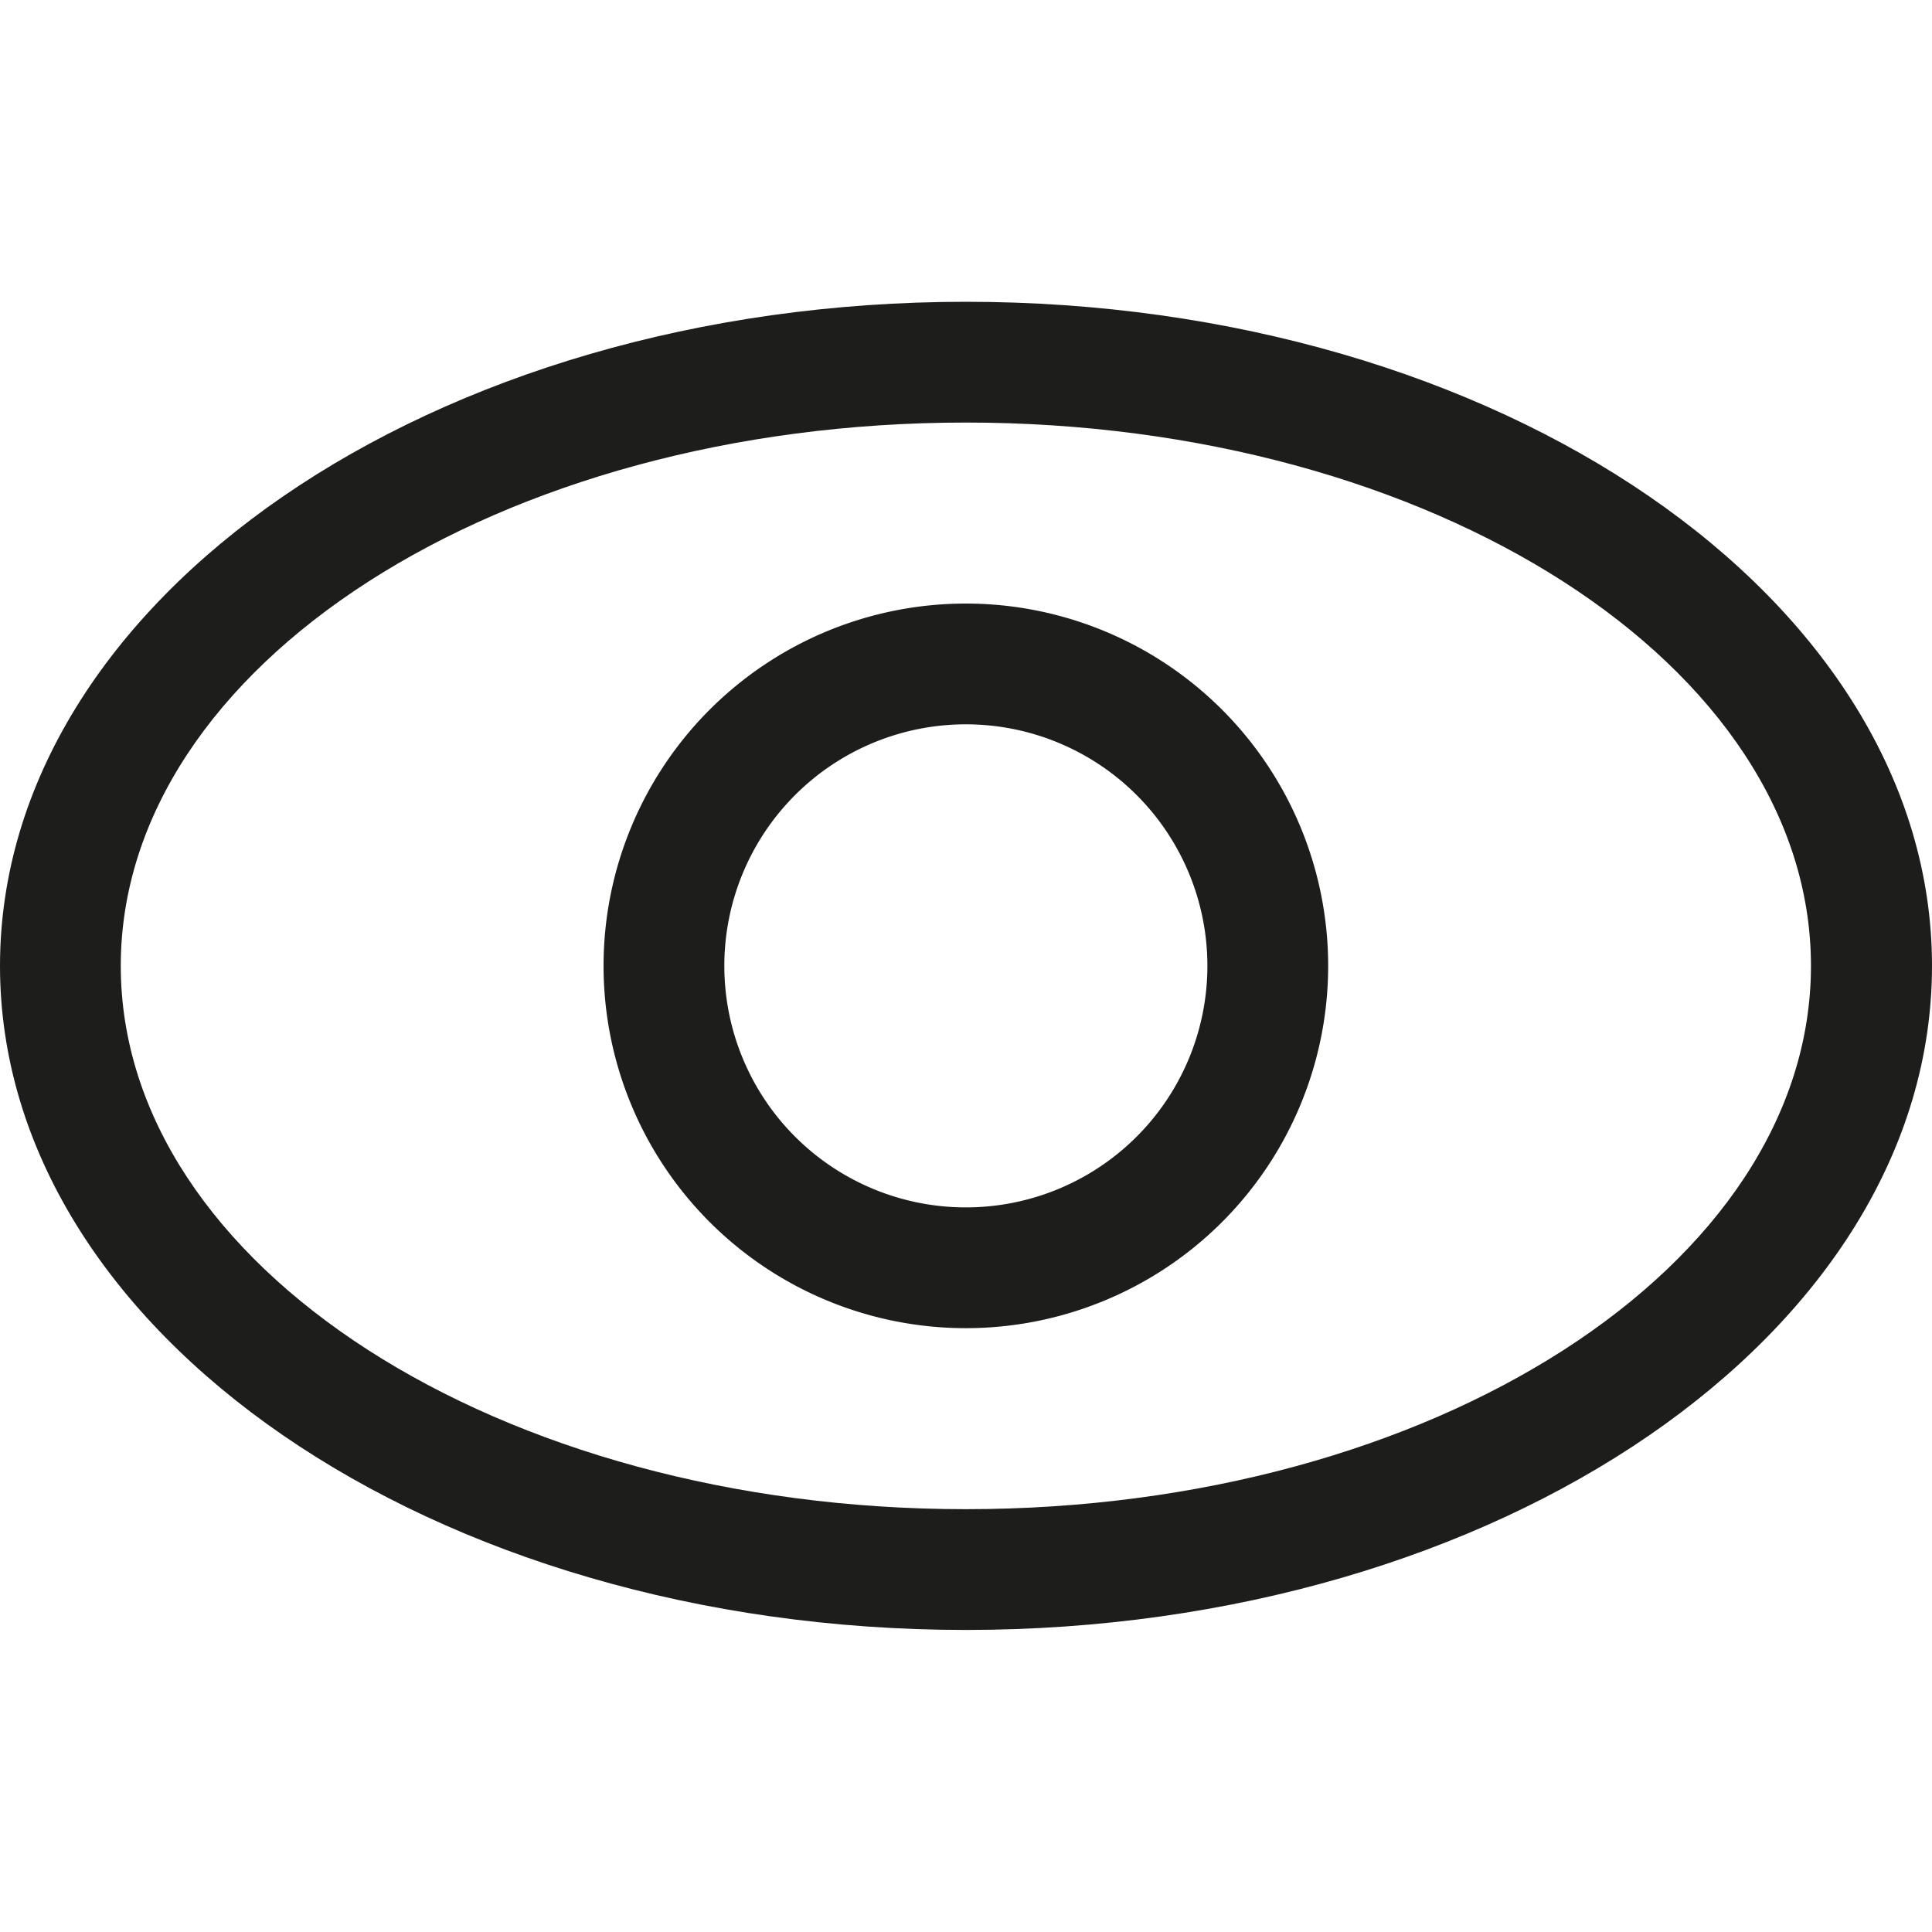 <svg id="Layer_1" data-name="Layer 1" xmlns="http://www.w3.org/2000/svg" xmlns:xlink="http://www.w3.org/1999/xlink" viewBox="0 0 70.87 70.87"><defs><style>.cls-1{fill:none;}.cls-2{clip-path:url(#clip-path);}.cls-3{fill:#1d1d1b;}</style><clipPath id="clip-path"><rect class="cls-1" y="11.07" width="70.87" height="48.72"/></clipPath></defs><title>icons-collected</title><g class="cls-2"><path class="cls-3" d="M35.43,11.07C15.86,11.07,0,22,0,35.43S15.86,59.79,35.43,59.79,70.87,48.89,70.87,35.43,55,11.07,35.43,11.07Zm0,44.29c-17.13,0-31-8.92-31-19.93s13.88-19.93,31-19.93,31,8.92,31,19.93S52.56,55.36,35.43,55.36Z"/><path class="cls-3" d="M35.43,22.14A13.29,13.29,0,1,0,48.72,35.43,13.29,13.29,0,0,0,35.43,22.14Zm0,22.15a8.86,8.86,0,1,1,8.86-8.86A8.86,8.86,0,0,1,35.43,44.29Z"/></g></svg>